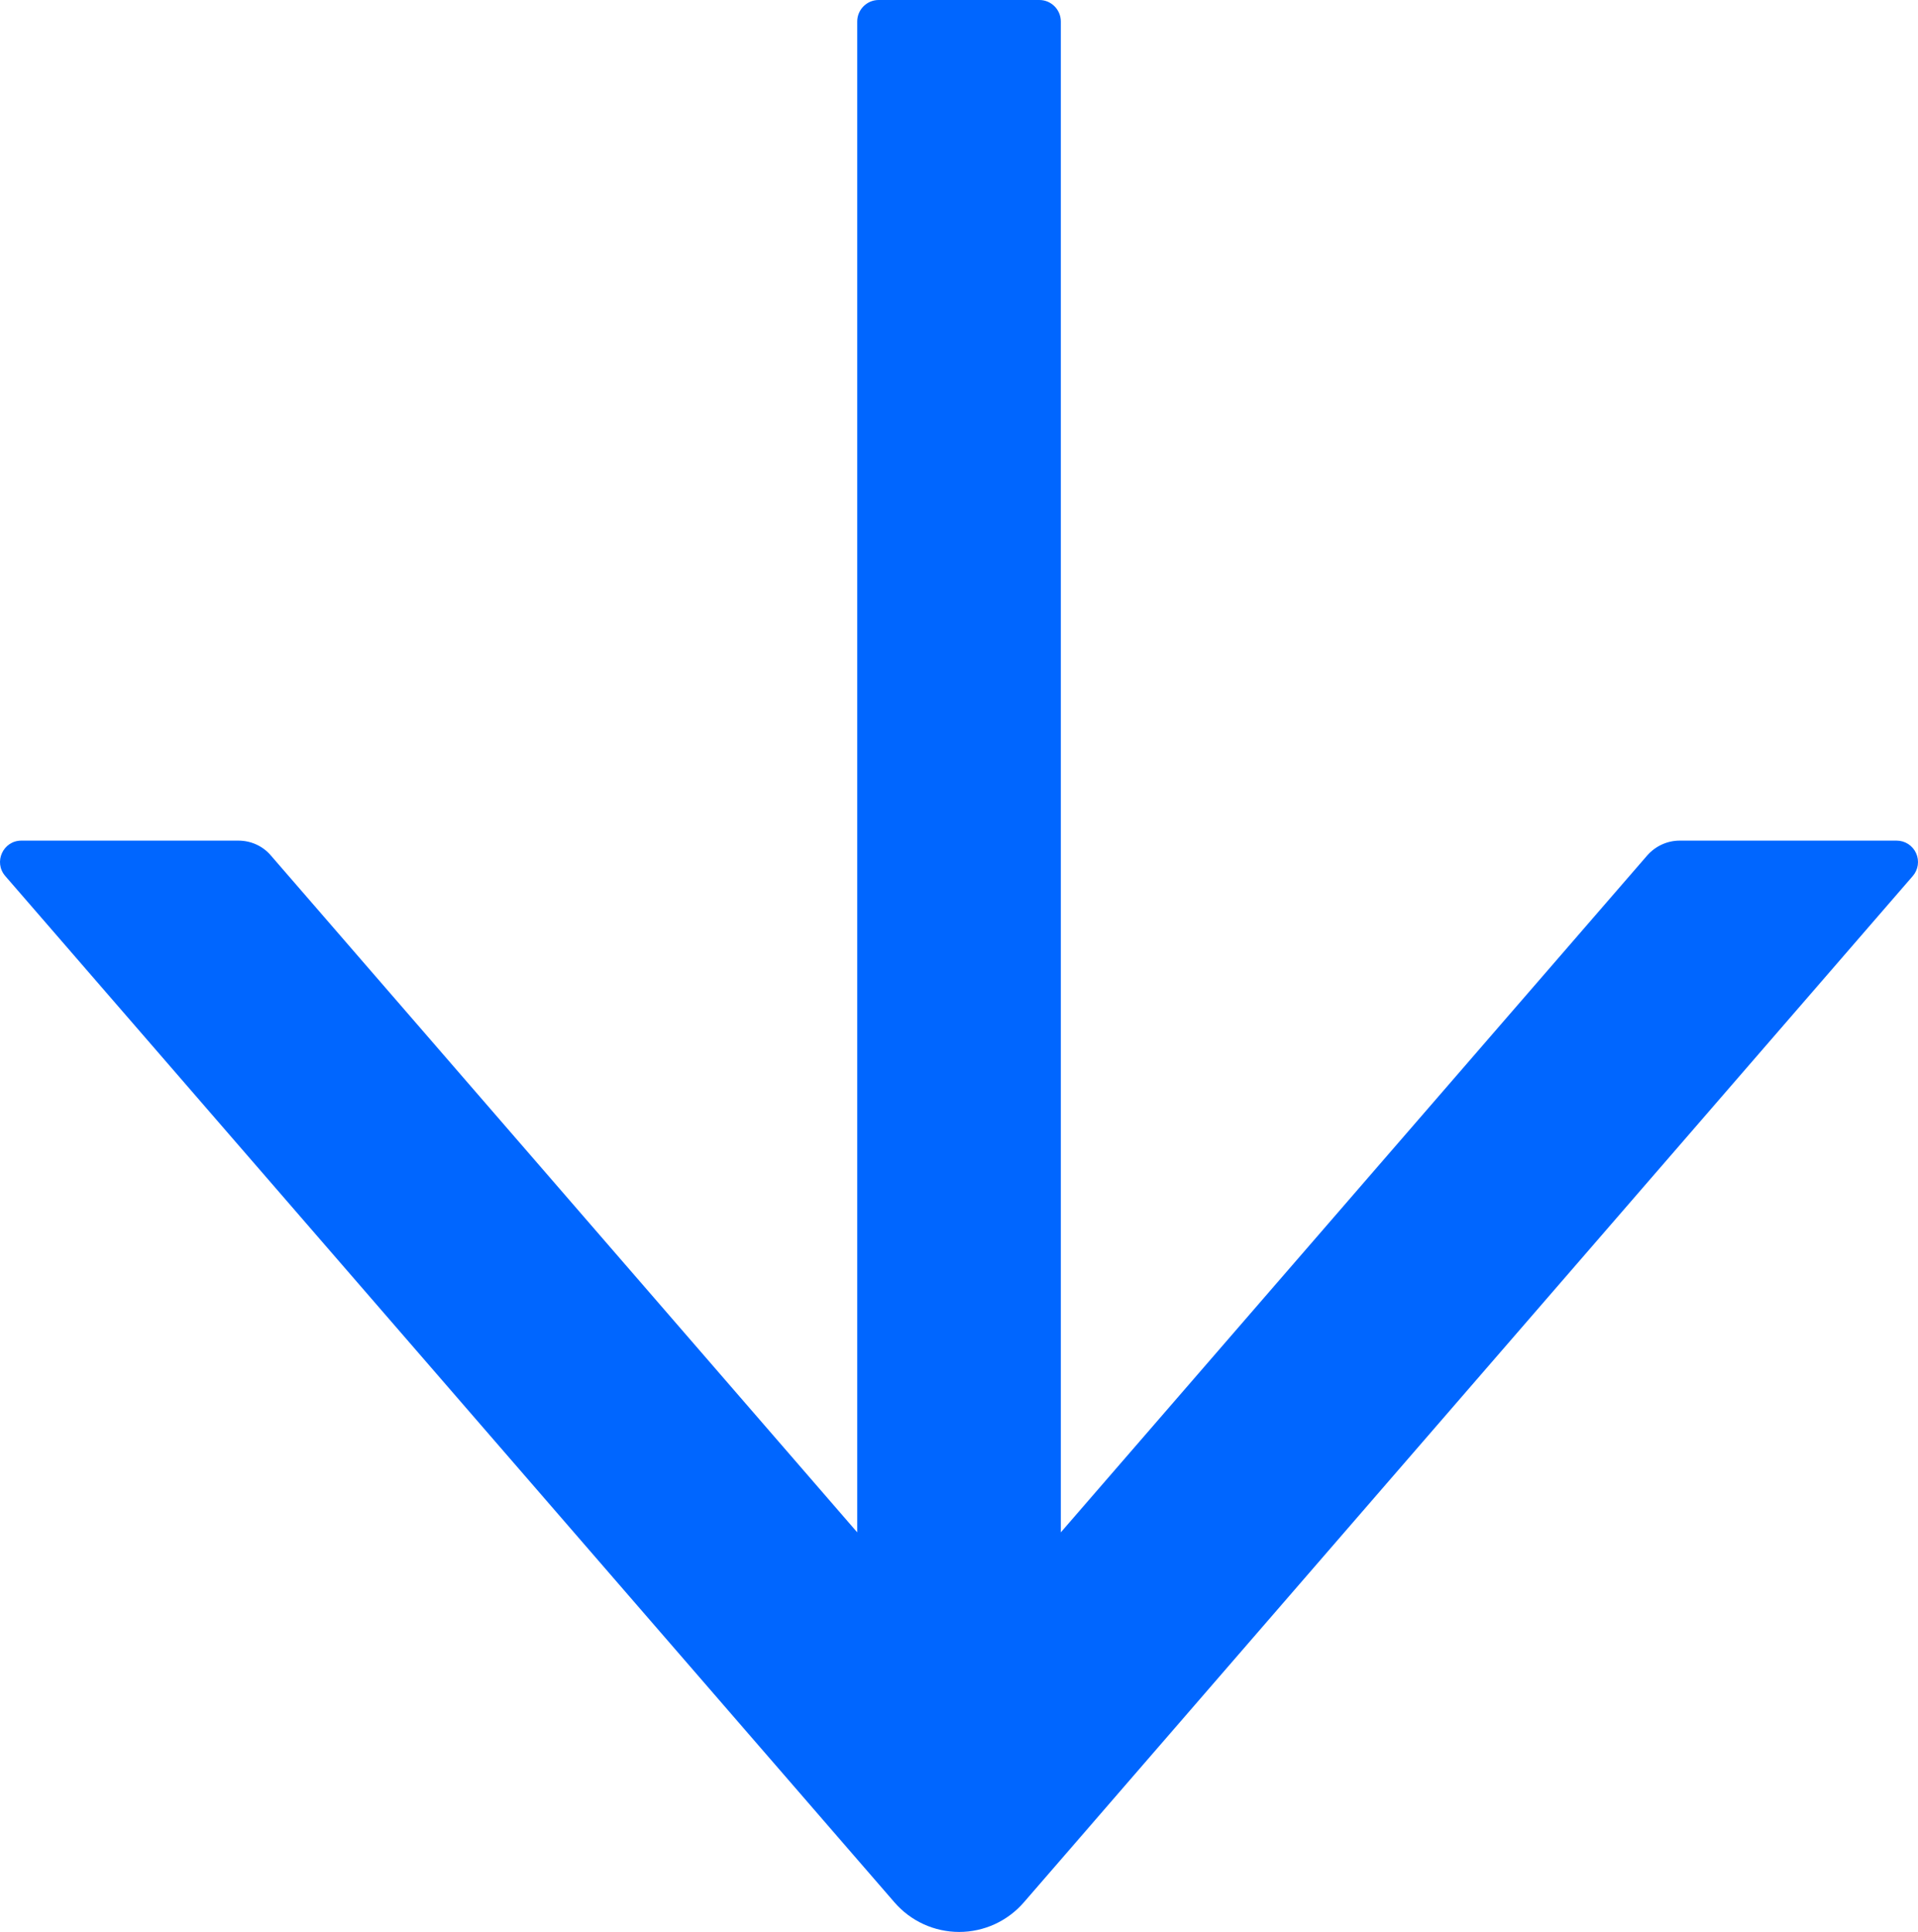 <svg width="279" height="281" viewBox="0 0 279 281" fill="none" xmlns="http://www.w3.org/2000/svg">
<path d="M0.769 127.421L130.112 276.697C131.281 278.048 132.726 279.131 134.35 279.873C135.974 280.616 137.738 281 139.523 281C141.308 281 143.072 280.616 144.696 279.873C146.32 279.131 147.765 278.048 148.934 276.697L278.238 127.421C278.628 126.971 278.882 126.418 278.968 125.828C279.053 125.238 278.968 124.636 278.722 124.093C278.475 123.55 278.078 123.09 277.578 122.766C277.078 122.443 276.495 122.271 275.899 122.27L244.334 122.27C242.541 122.27 240.826 123.05 239.618 124.416L154.312 222.879L154.312 3.122C154.312 1.405 152.909 -1.04623e-05 151.195 -1.03124e-05L127.812 -8.26823e-06C126.098 -8.11832e-06 124.695 1.405 124.695 3.122L124.695 222.879L39.389 124.416C38.22 123.05 36.505 122.27 34.673 122.27L3.107 122.27C0.457 122.27 -0.984 125.392 0.769 127.421Z" fill="#0066FF"/>
</svg>
